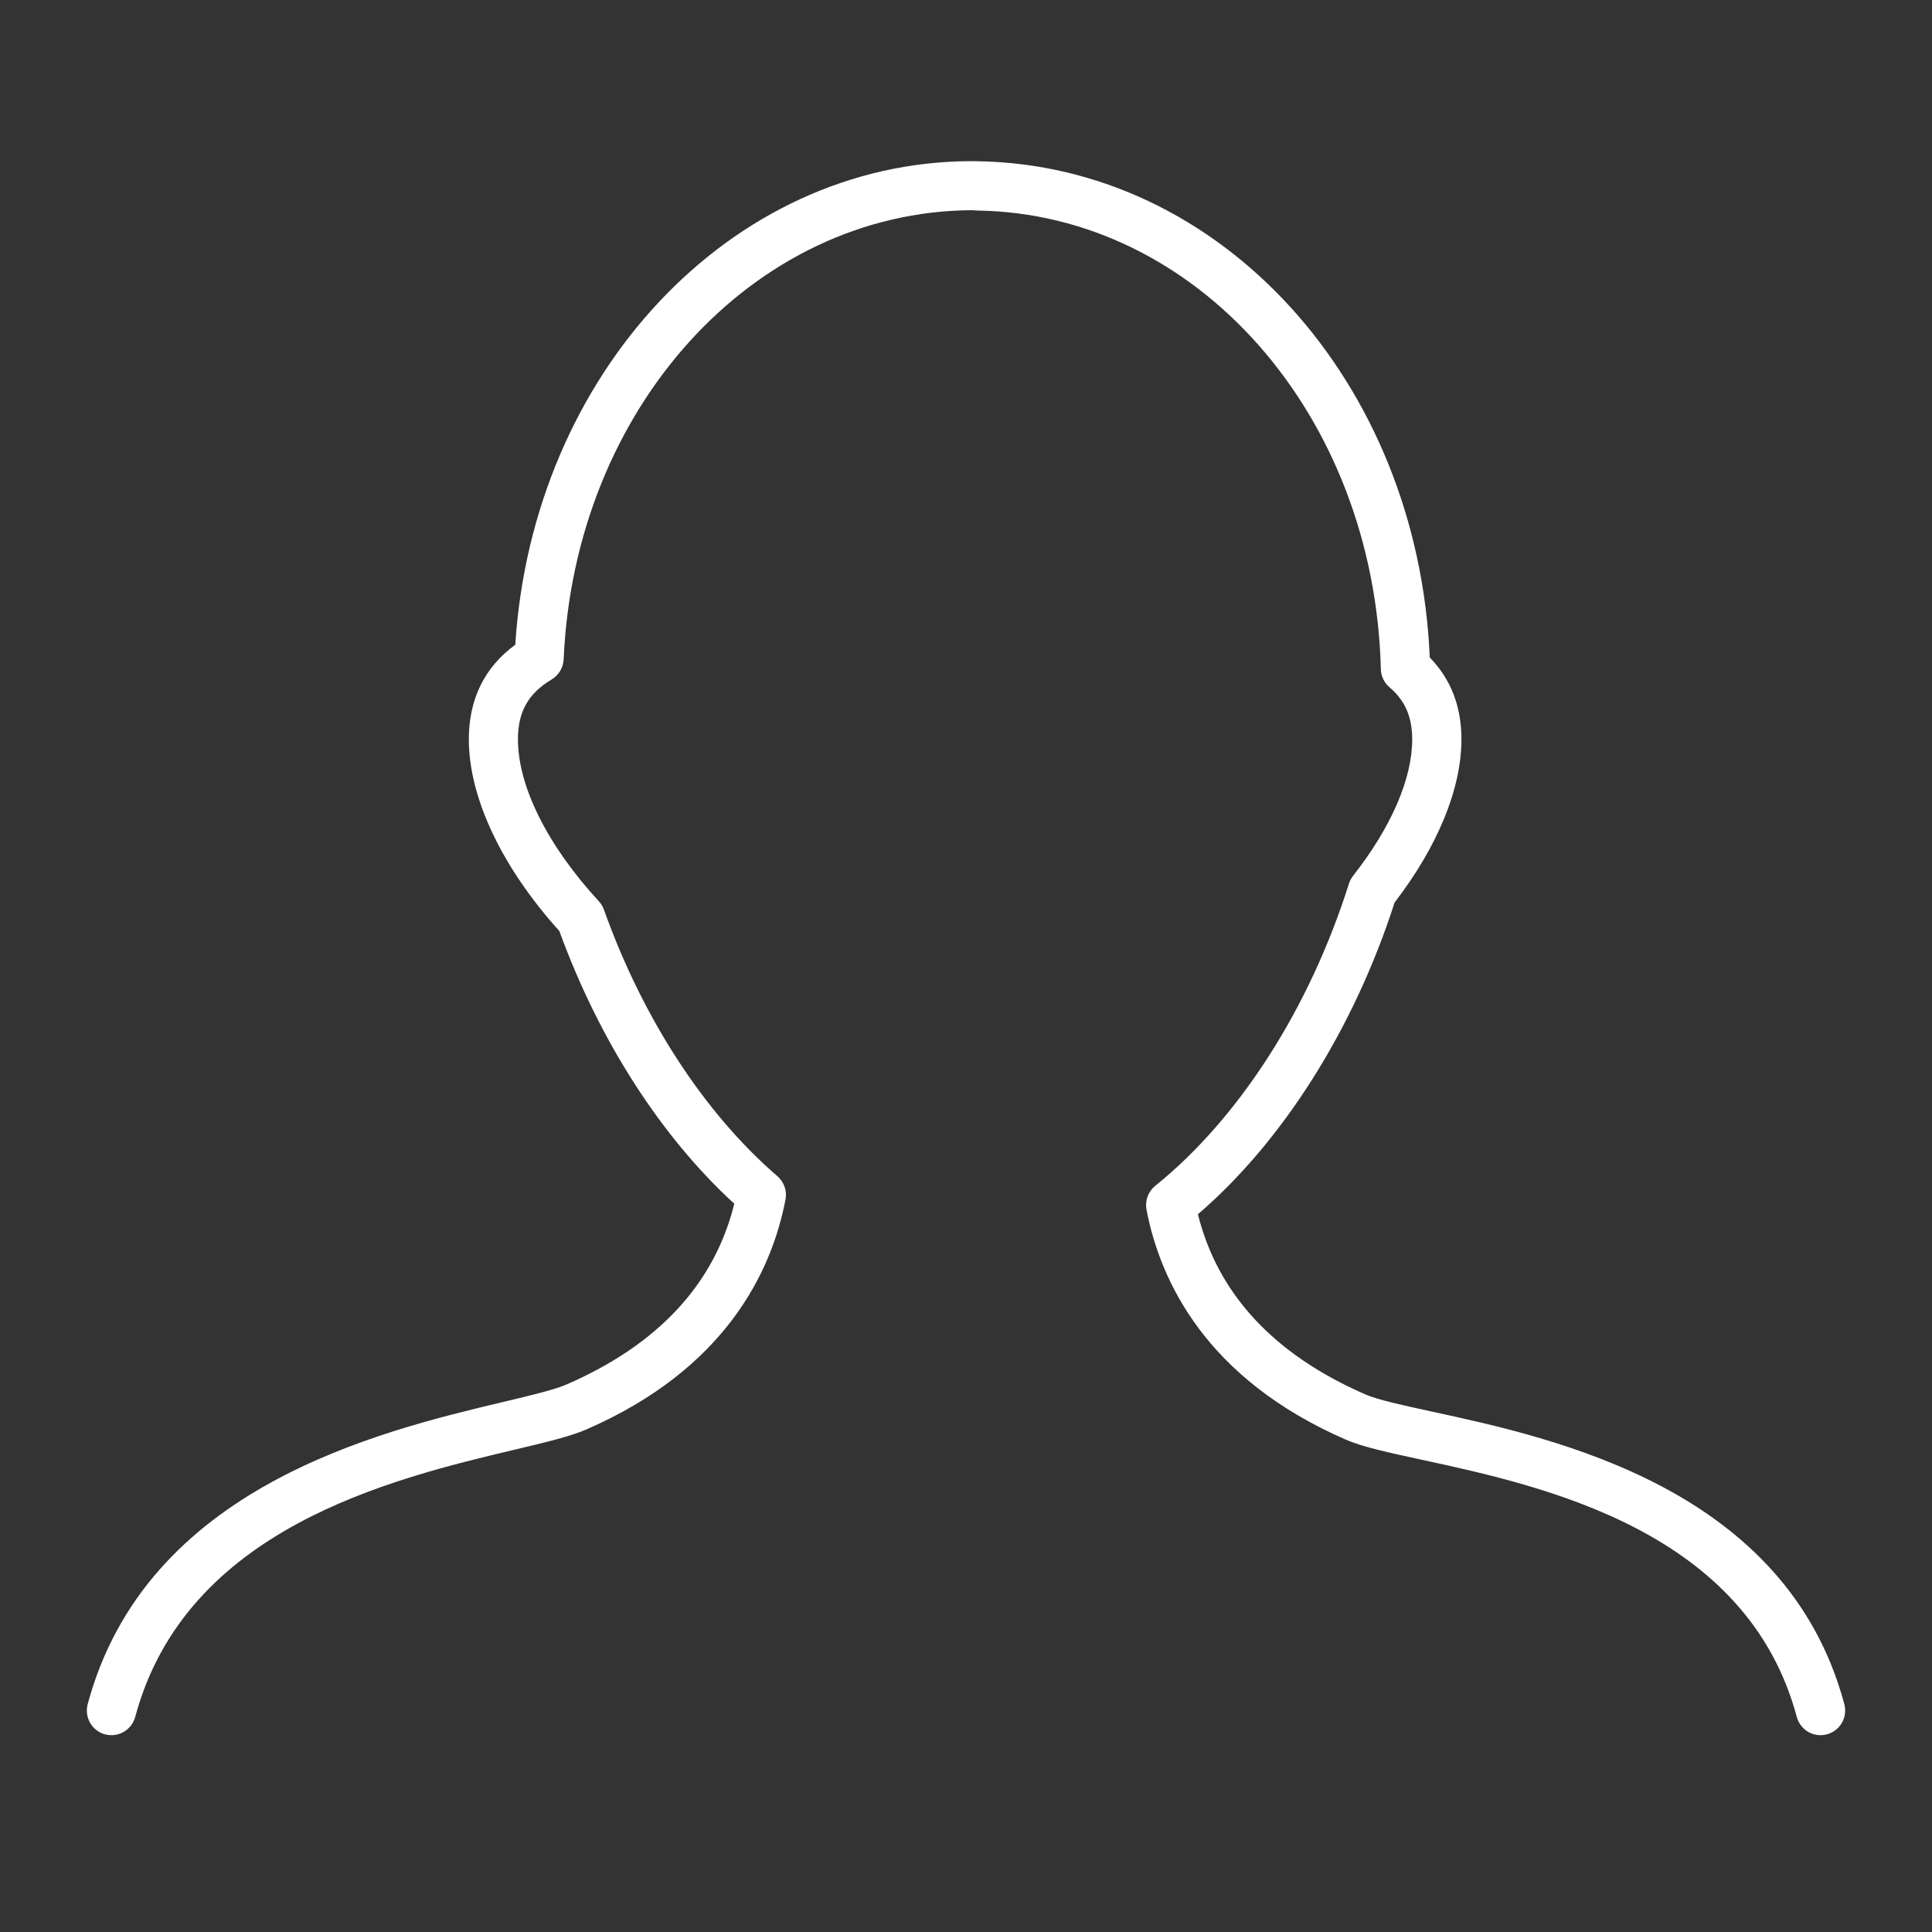 <svg width="48" height="48" viewBox="0 0 48 48" fill="none" xmlns="http://www.w3.org/2000/svg">
<rect x="0" y="0" width="48" height="48" fill="#333333" stroke="none"/>
<path d="M2.611 43.09C2.768 43.131 2.934 43.109 3.074 43.028C3.214 42.947 3.316 42.814 3.359 42.658C4.618 37.961 9.734 36.743 12.792 36.015C13.559 35.833 14.164 35.689 14.557 35.519C18.041 34.007 19.176 31.575 19.516 29.8C19.536 29.694 19.528 29.585 19.492 29.484C19.457 29.382 19.395 29.292 19.314 29.222C17.5 27.656 15.97 25.306 15.005 22.602C14.977 22.525 14.934 22.453 14.879 22.393C13.601 21.005 12.868 19.537 12.868 18.367C12.868 17.684 13.126 17.226 13.707 16.88C13.793 16.828 13.866 16.755 13.918 16.668C13.97 16.581 13.999 16.482 14.004 16.381C14.274 10.155 18.708 5.254 24.147 5.222L24.277 5.231C29.743 5.307 34.149 10.313 34.307 16.627C34.309 16.713 34.33 16.798 34.367 16.876C34.405 16.953 34.458 17.022 34.525 17.078C34.907 17.402 35.086 17.812 35.086 18.37C35.086 19.349 34.564 20.553 33.618 21.758C33.573 21.816 33.538 21.881 33.515 21.951C32.537 25.05 30.782 27.787 28.702 29.461C28.616 29.531 28.55 29.623 28.512 29.727C28.473 29.83 28.464 29.943 28.484 30.052C28.824 31.825 29.96 34.256 33.443 35.77C33.855 35.949 34.494 36.088 35.304 36.263C38.332 36.918 43.398 38.017 44.641 42.658C44.662 42.735 44.698 42.808 44.747 42.871C44.796 42.935 44.857 42.989 44.926 43.029C44.996 43.069 45.072 43.095 45.152 43.105C45.232 43.115 45.313 43.11 45.39 43.089C45.468 43.068 45.54 43.032 45.604 42.983C45.668 42.934 45.721 42.873 45.761 42.804C45.801 42.734 45.827 42.657 45.837 42.578C45.848 42.498 45.842 42.417 45.822 42.34C44.386 36.978 38.646 35.735 35.563 35.068C34.849 34.912 34.231 34.779 33.931 34.647C31.657 33.66 30.257 32.155 29.762 30.168C31.872 28.355 33.639 25.559 34.648 22.423C35.72 21.029 36.309 19.594 36.309 18.368C36.309 17.551 36.045 16.869 35.522 16.336C35.231 9.487 30.343 4.093 24.277 4.006L24.095 4.004C18.14 4.035 13.231 9.287 12.802 16.018C12.037 16.58 11.648 17.369 11.648 18.37C11.648 19.816 12.466 21.545 13.897 23.131C14.886 25.848 16.419 28.235 18.243 29.906C17.751 31.901 16.349 33.41 14.071 34.399C13.776 34.527 13.19 34.668 12.51 34.829C9.404 35.568 3.626 36.943 2.178 42.342C2.137 42.499 2.159 42.666 2.24 42.806C2.321 42.946 2.455 43.048 2.611 43.09Z" fill="white"/>
</svg>
